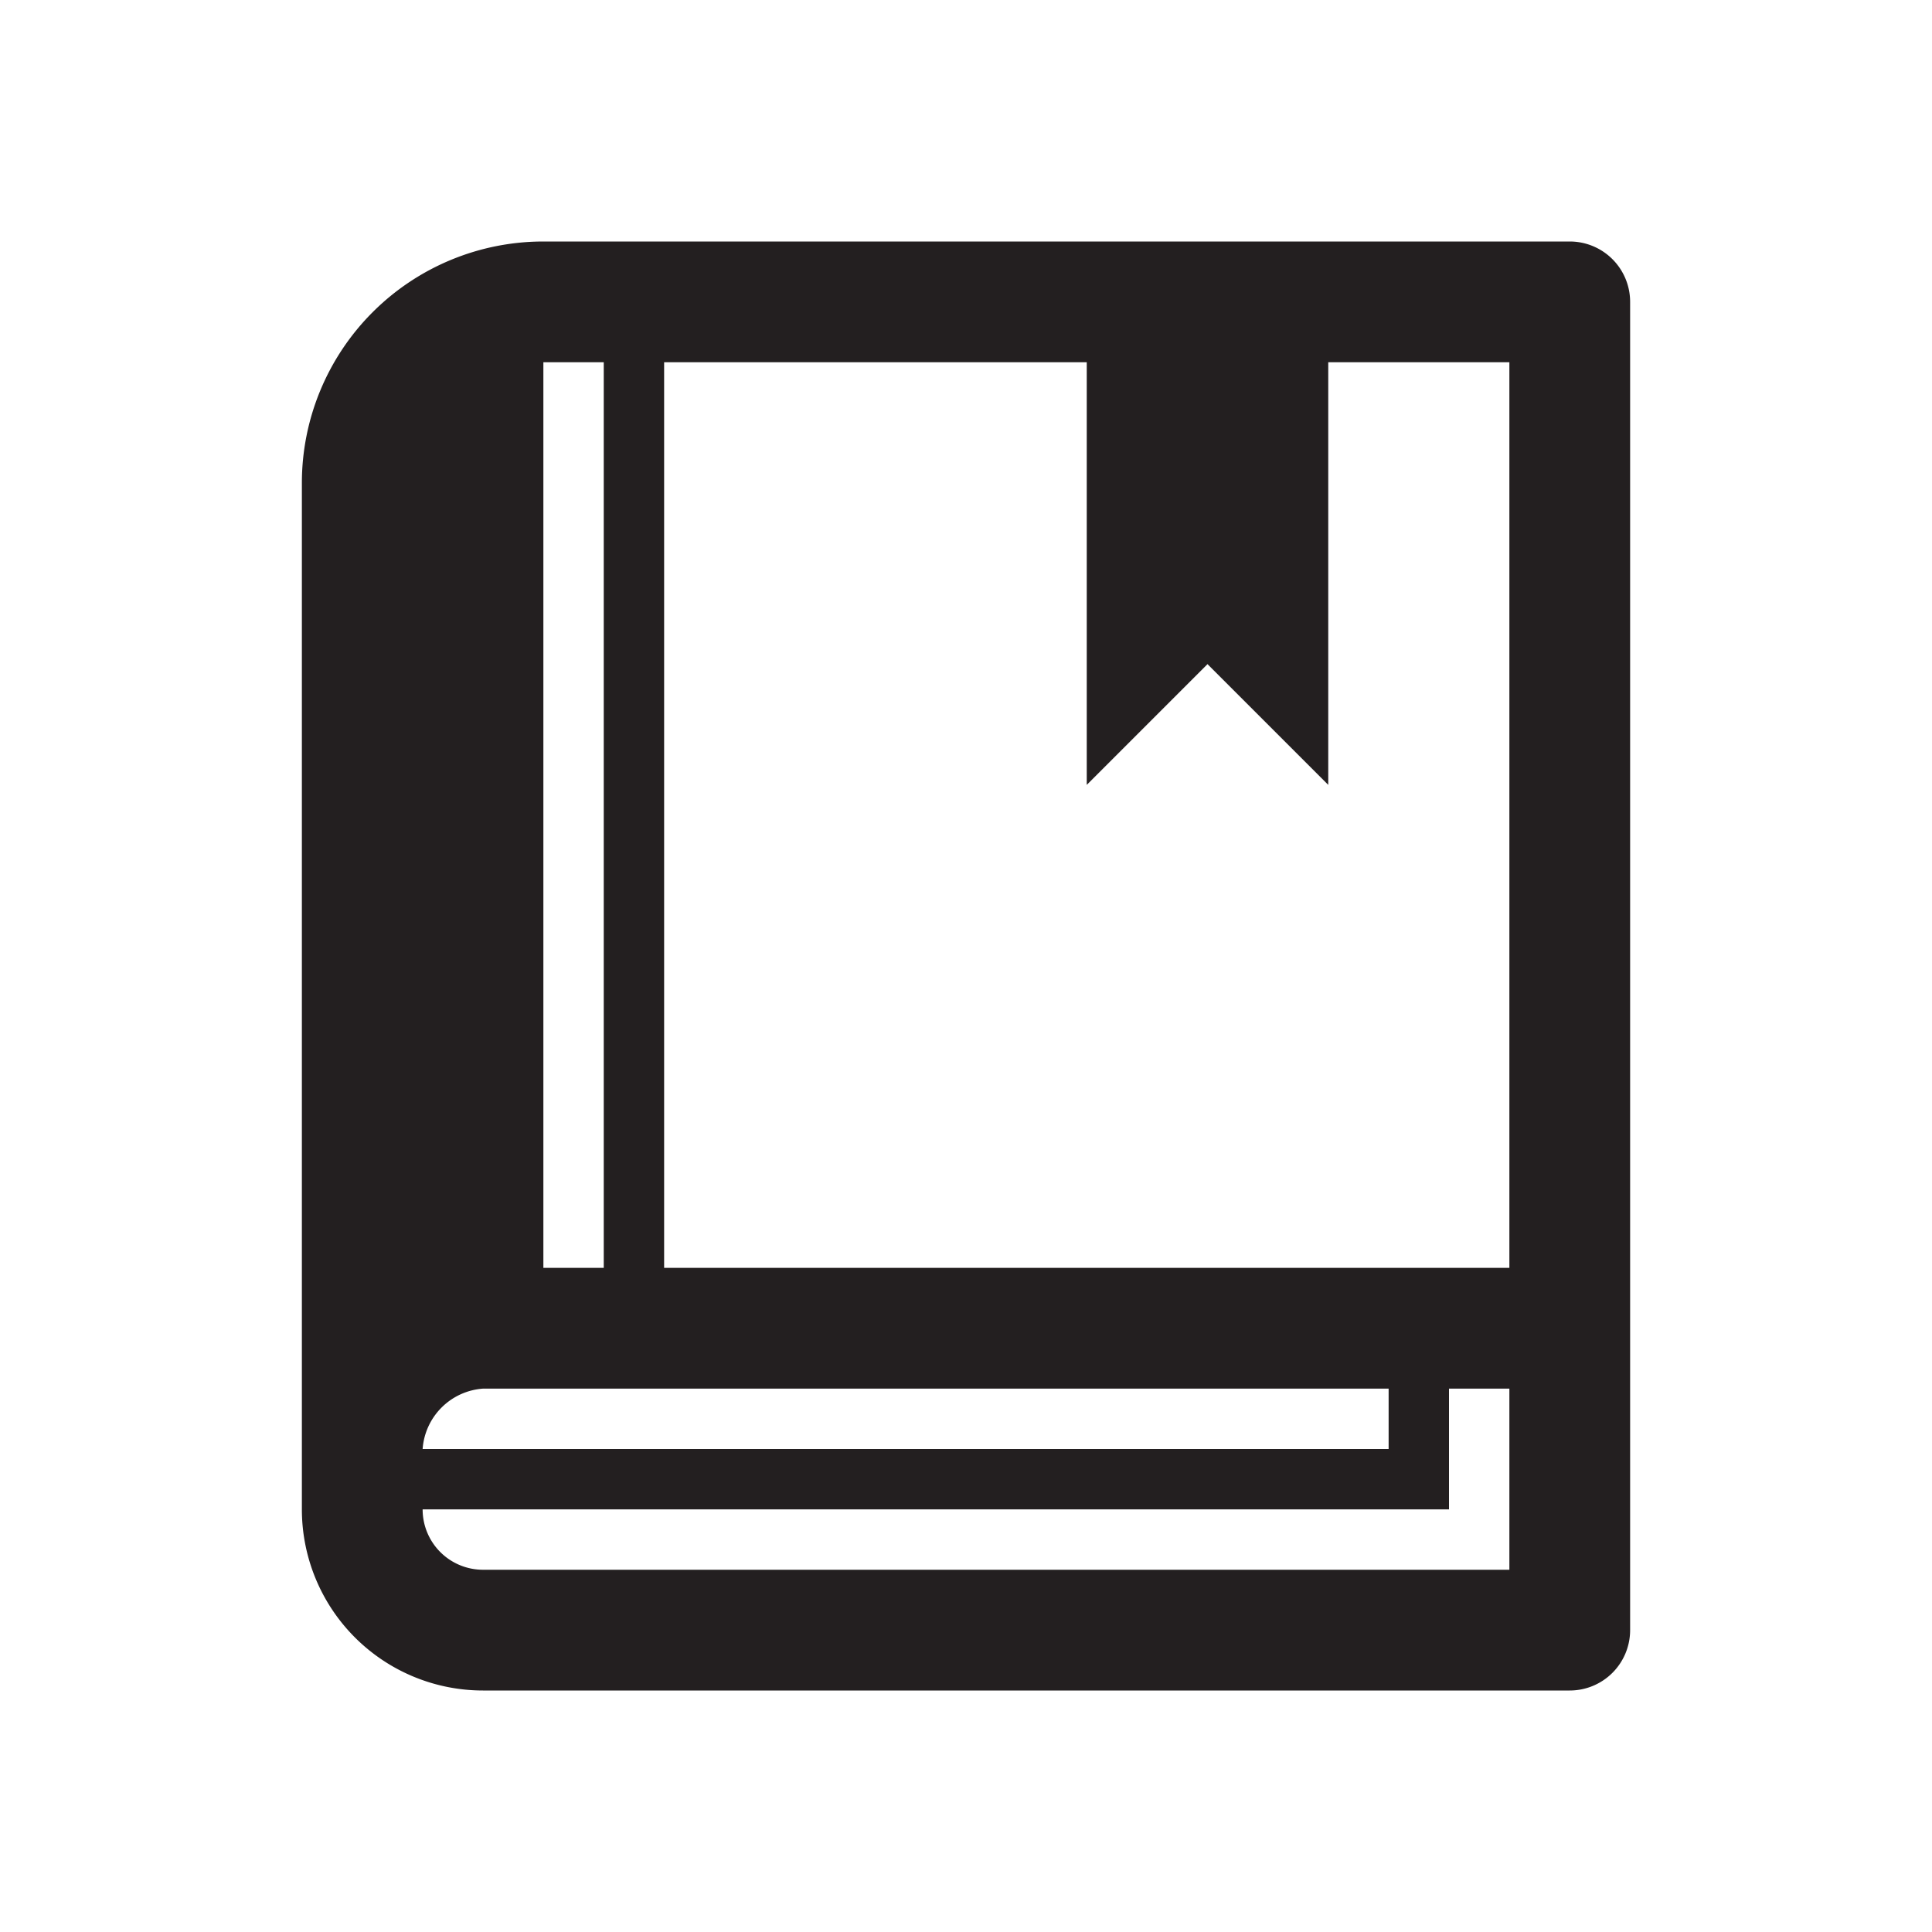 <svg xmlns="http://www.w3.org/2000/svg" viewBox="0 0 32 32">
  <defs>
    <style>
      .cls-1 {
        fill: #231f20;
      }
    </style>
  </defs>
  <title>32</title>
  <g id="manuals">
    <path id="shape" class="cls-1" d="M27,5a1,1,0,0,0-1-1H9A4,4,0,0,0,5,8V25a3,3,0,0,0,3,3H26a1,1,0,0,0,1-1V6h0V5h0ZM9,6h1V21H9ZM8,23H23v1H7A1.08,1.08,0,0,1,8,23Zm17,3H8a1,1,0,0,1-1-1H24V23h1Zm0-5H11V6h7v7l2-2,2,2V6h3Z"/>
  </g>
</svg>

